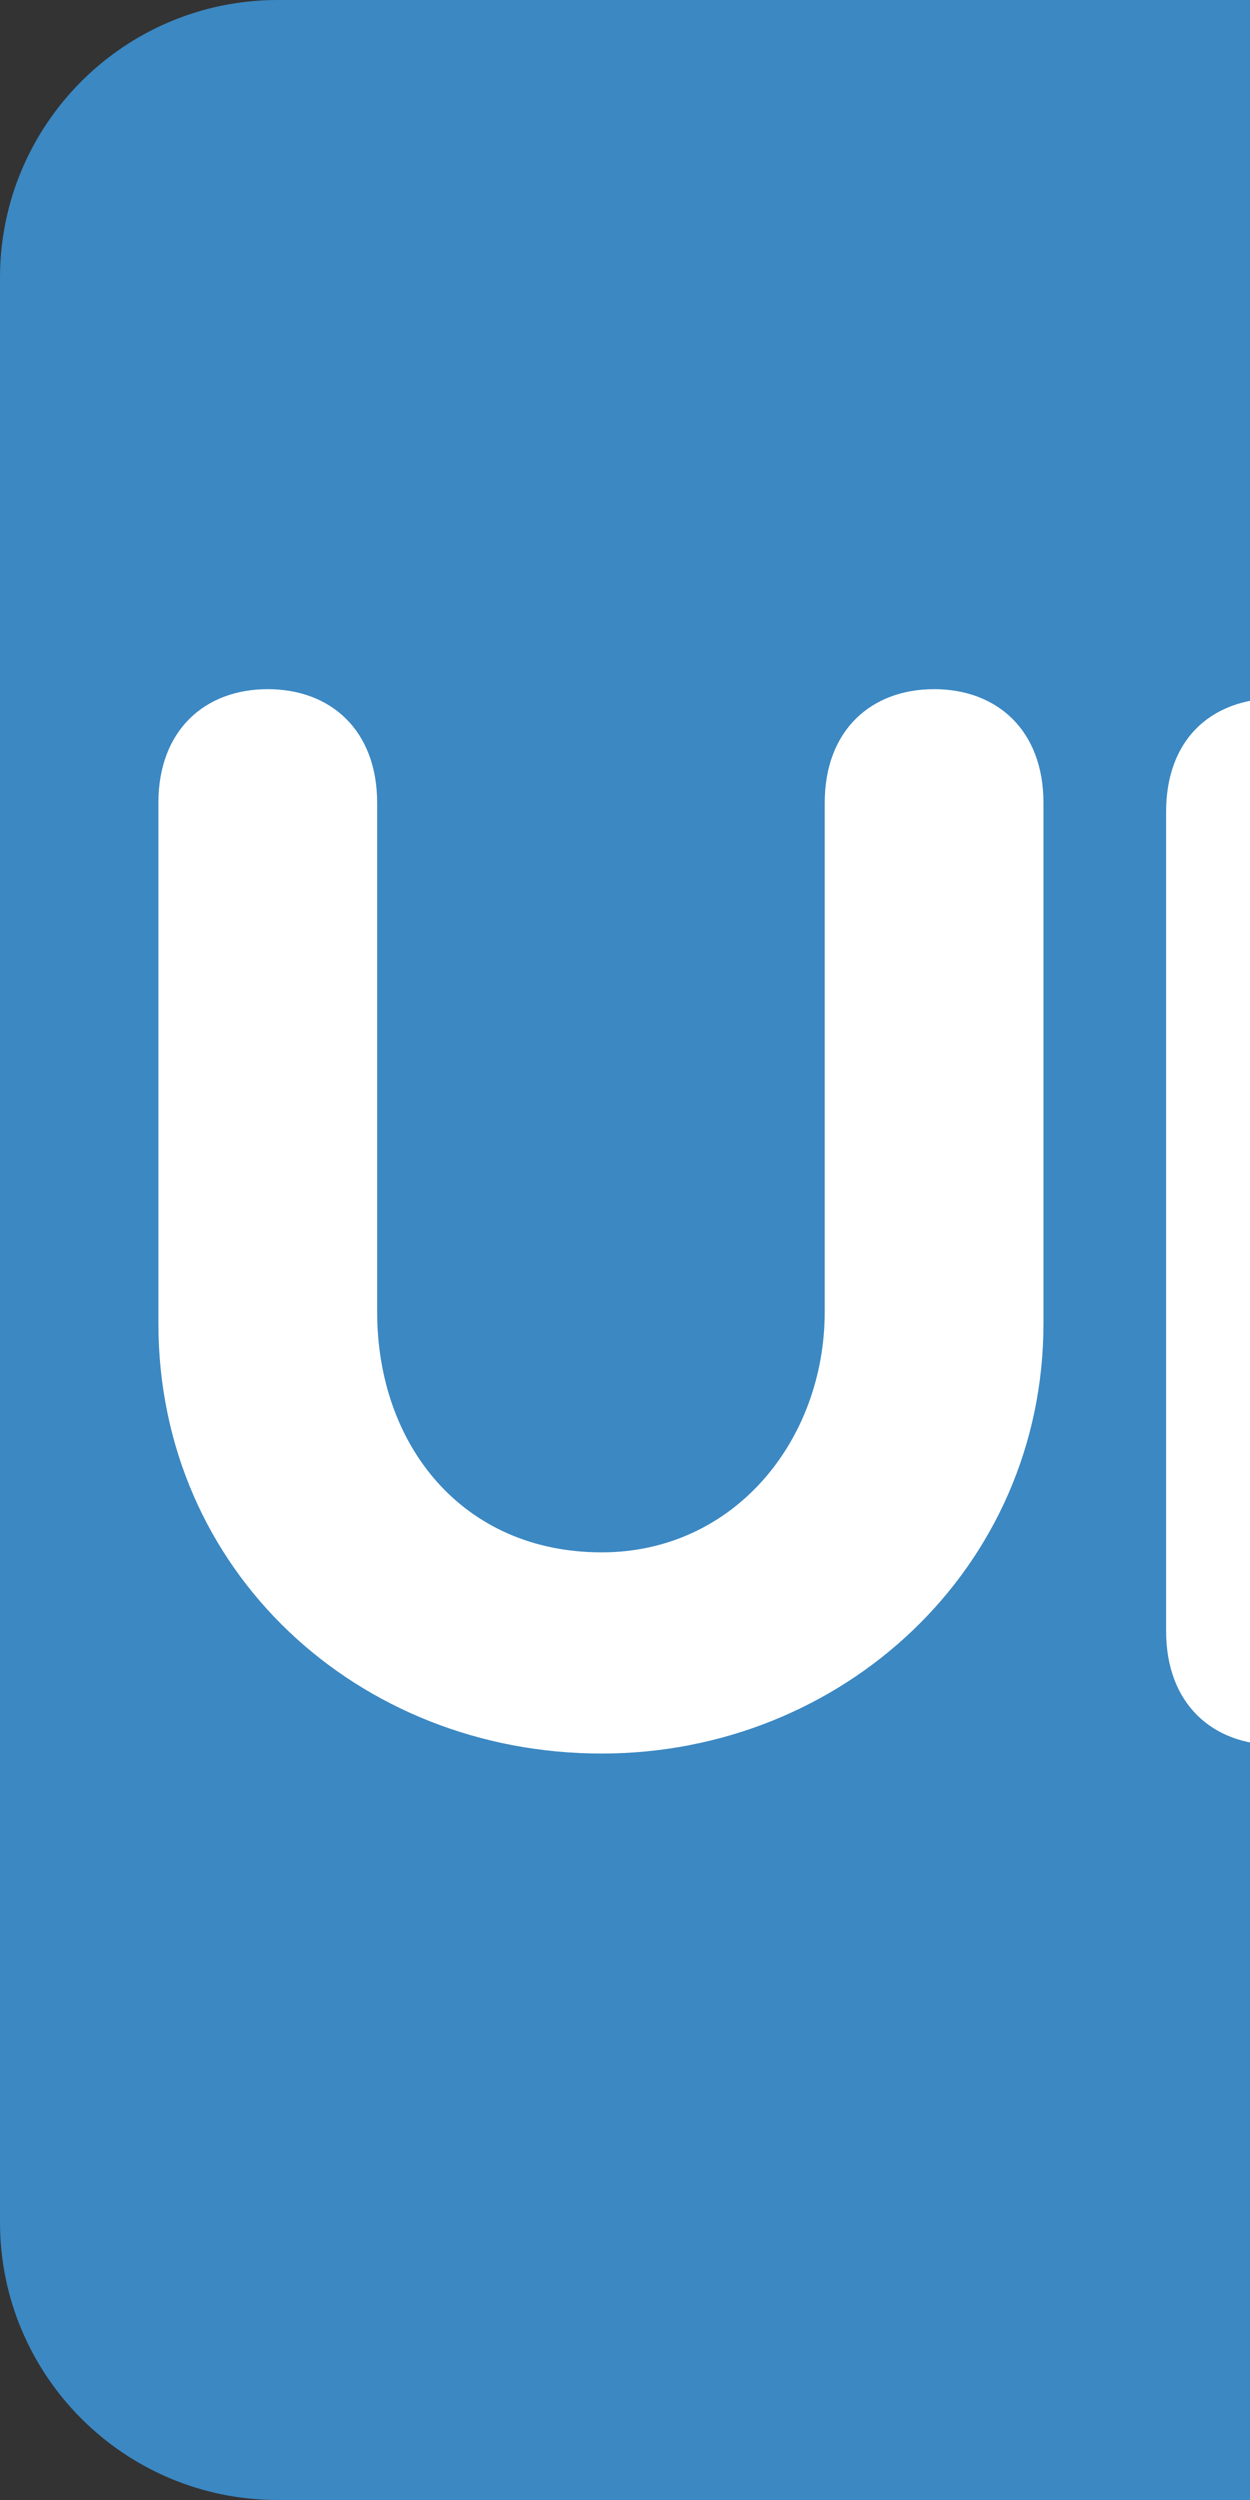 <svg xmlns="http://www.w3.org/2000/svg" viewBox="0 0 18 36"><rect x="0" y="0" width="18" height="36" fill="#333333" stroke="none"/><path fill="#3B88C3" d="M36 32c0 2.209-1.791 4-4 4H4c-2.209 0-4-1.791-4-4V4c0-2.209 1.791-4 4-4h28c2.209 0 4 1.791 4 4v28z" /><path d="M2.281 11.562c0-1.05.672-1.638 1.575-1.638s1.575.588 1.575 1.638v7.328c0 1.932 1.239 3.464 3.233 3.464 1.911 0 3.212-1.616 3.212-3.464v-7.328c0-1.05.672-1.638 1.575-1.638.903 0 1.575.588 1.575 1.638v7.496c0 3.527-2.898 6.193-6.362 6.193-3.506 0-6.383-2.625-6.383-6.193v-7.496zm14.511.127c0-.987.588-1.638 1.638-1.638h3.717c3.086 0 5.375 2.016 5.375 5.018 0 3.066-2.373 4.976-5.25 4.976h-2.33v3.443c0 1.05-.672 1.638-1.575 1.638-.903 0-1.575-.588-1.575-1.638V11.689zm3.149 5.584h2.142c1.323 0 2.163-.966 2.163-2.225 0-1.26-.84-2.226-2.163-2.226h-2.142v4.451zm9.45 6.341c0-.903.736-1.638 1.639-1.638s1.637.734 1.637 1.638c0 .903-.734 1.638-1.637 1.638s-1.639-.734-1.639-1.638zm.127-12.387c0-.882.65-1.428 1.512-1.428.84 0 1.512.567 1.512 1.428v8.084c0 .86-.672 1.428-1.512 1.428-.861 0-1.512-.547-1.512-1.428v-8.084z" fill="#FFF" /></svg>